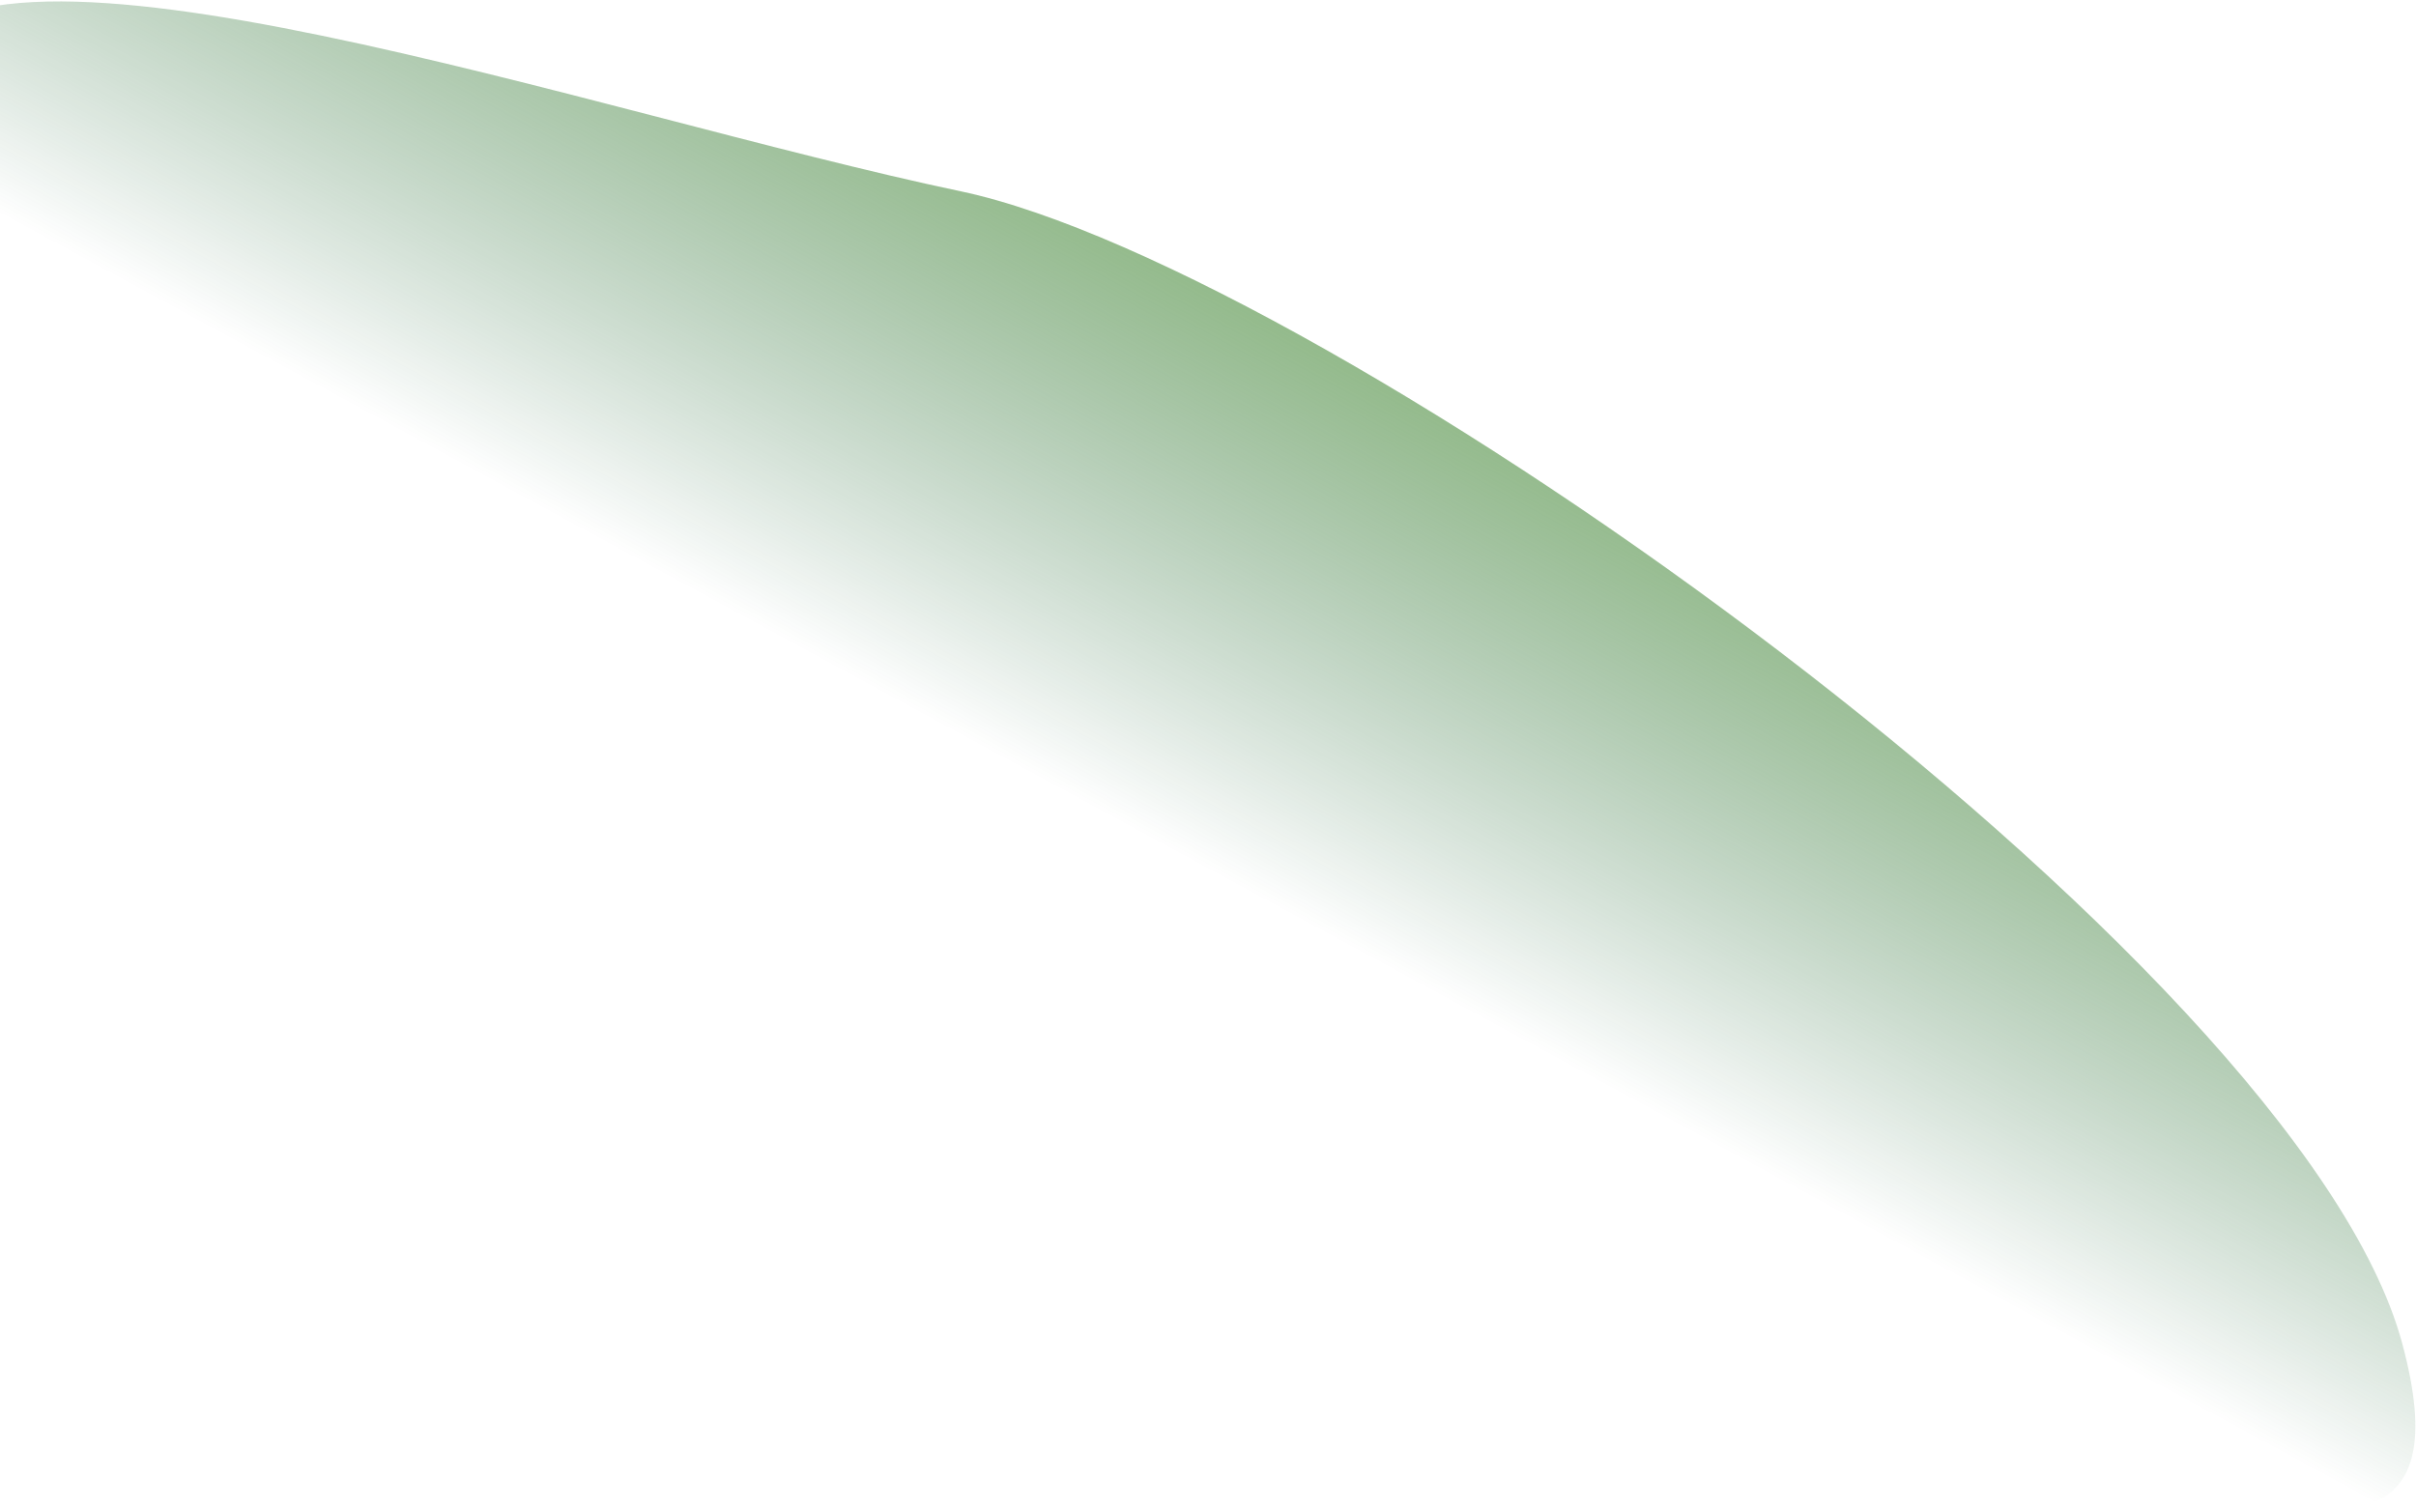 <svg width="100%" height="100%" viewBox="0 0 968 606" fill="none" xmlns="http://www.w3.org/2000/svg">
<path d="M962.5 538.5C1004 693 801.5 563.153 272.958 316.864C-255.584 70.575 -70.9 91.187 -39.991 24.857C-9.083 -41.473 238.274 45.824 384.887 76.662C531.5 107.5 921 384 962.5 538.5Z" fill="url(#paint0_linear_53_11860)"/>
<defs>
<linearGradient id="paint0_linear_53_11860" x1="484" y1="-65" x2="310.5" y2="254.5" gradientUnits="userSpaceOnUse">
<stop stop-color="#49A994"/>
<stop offset="0" stop-color="#74B243"/>
<stop offset="1" stop-color="#004D1F" stop-opacity="0"/>
</linearGradient>
</defs>
</svg>
